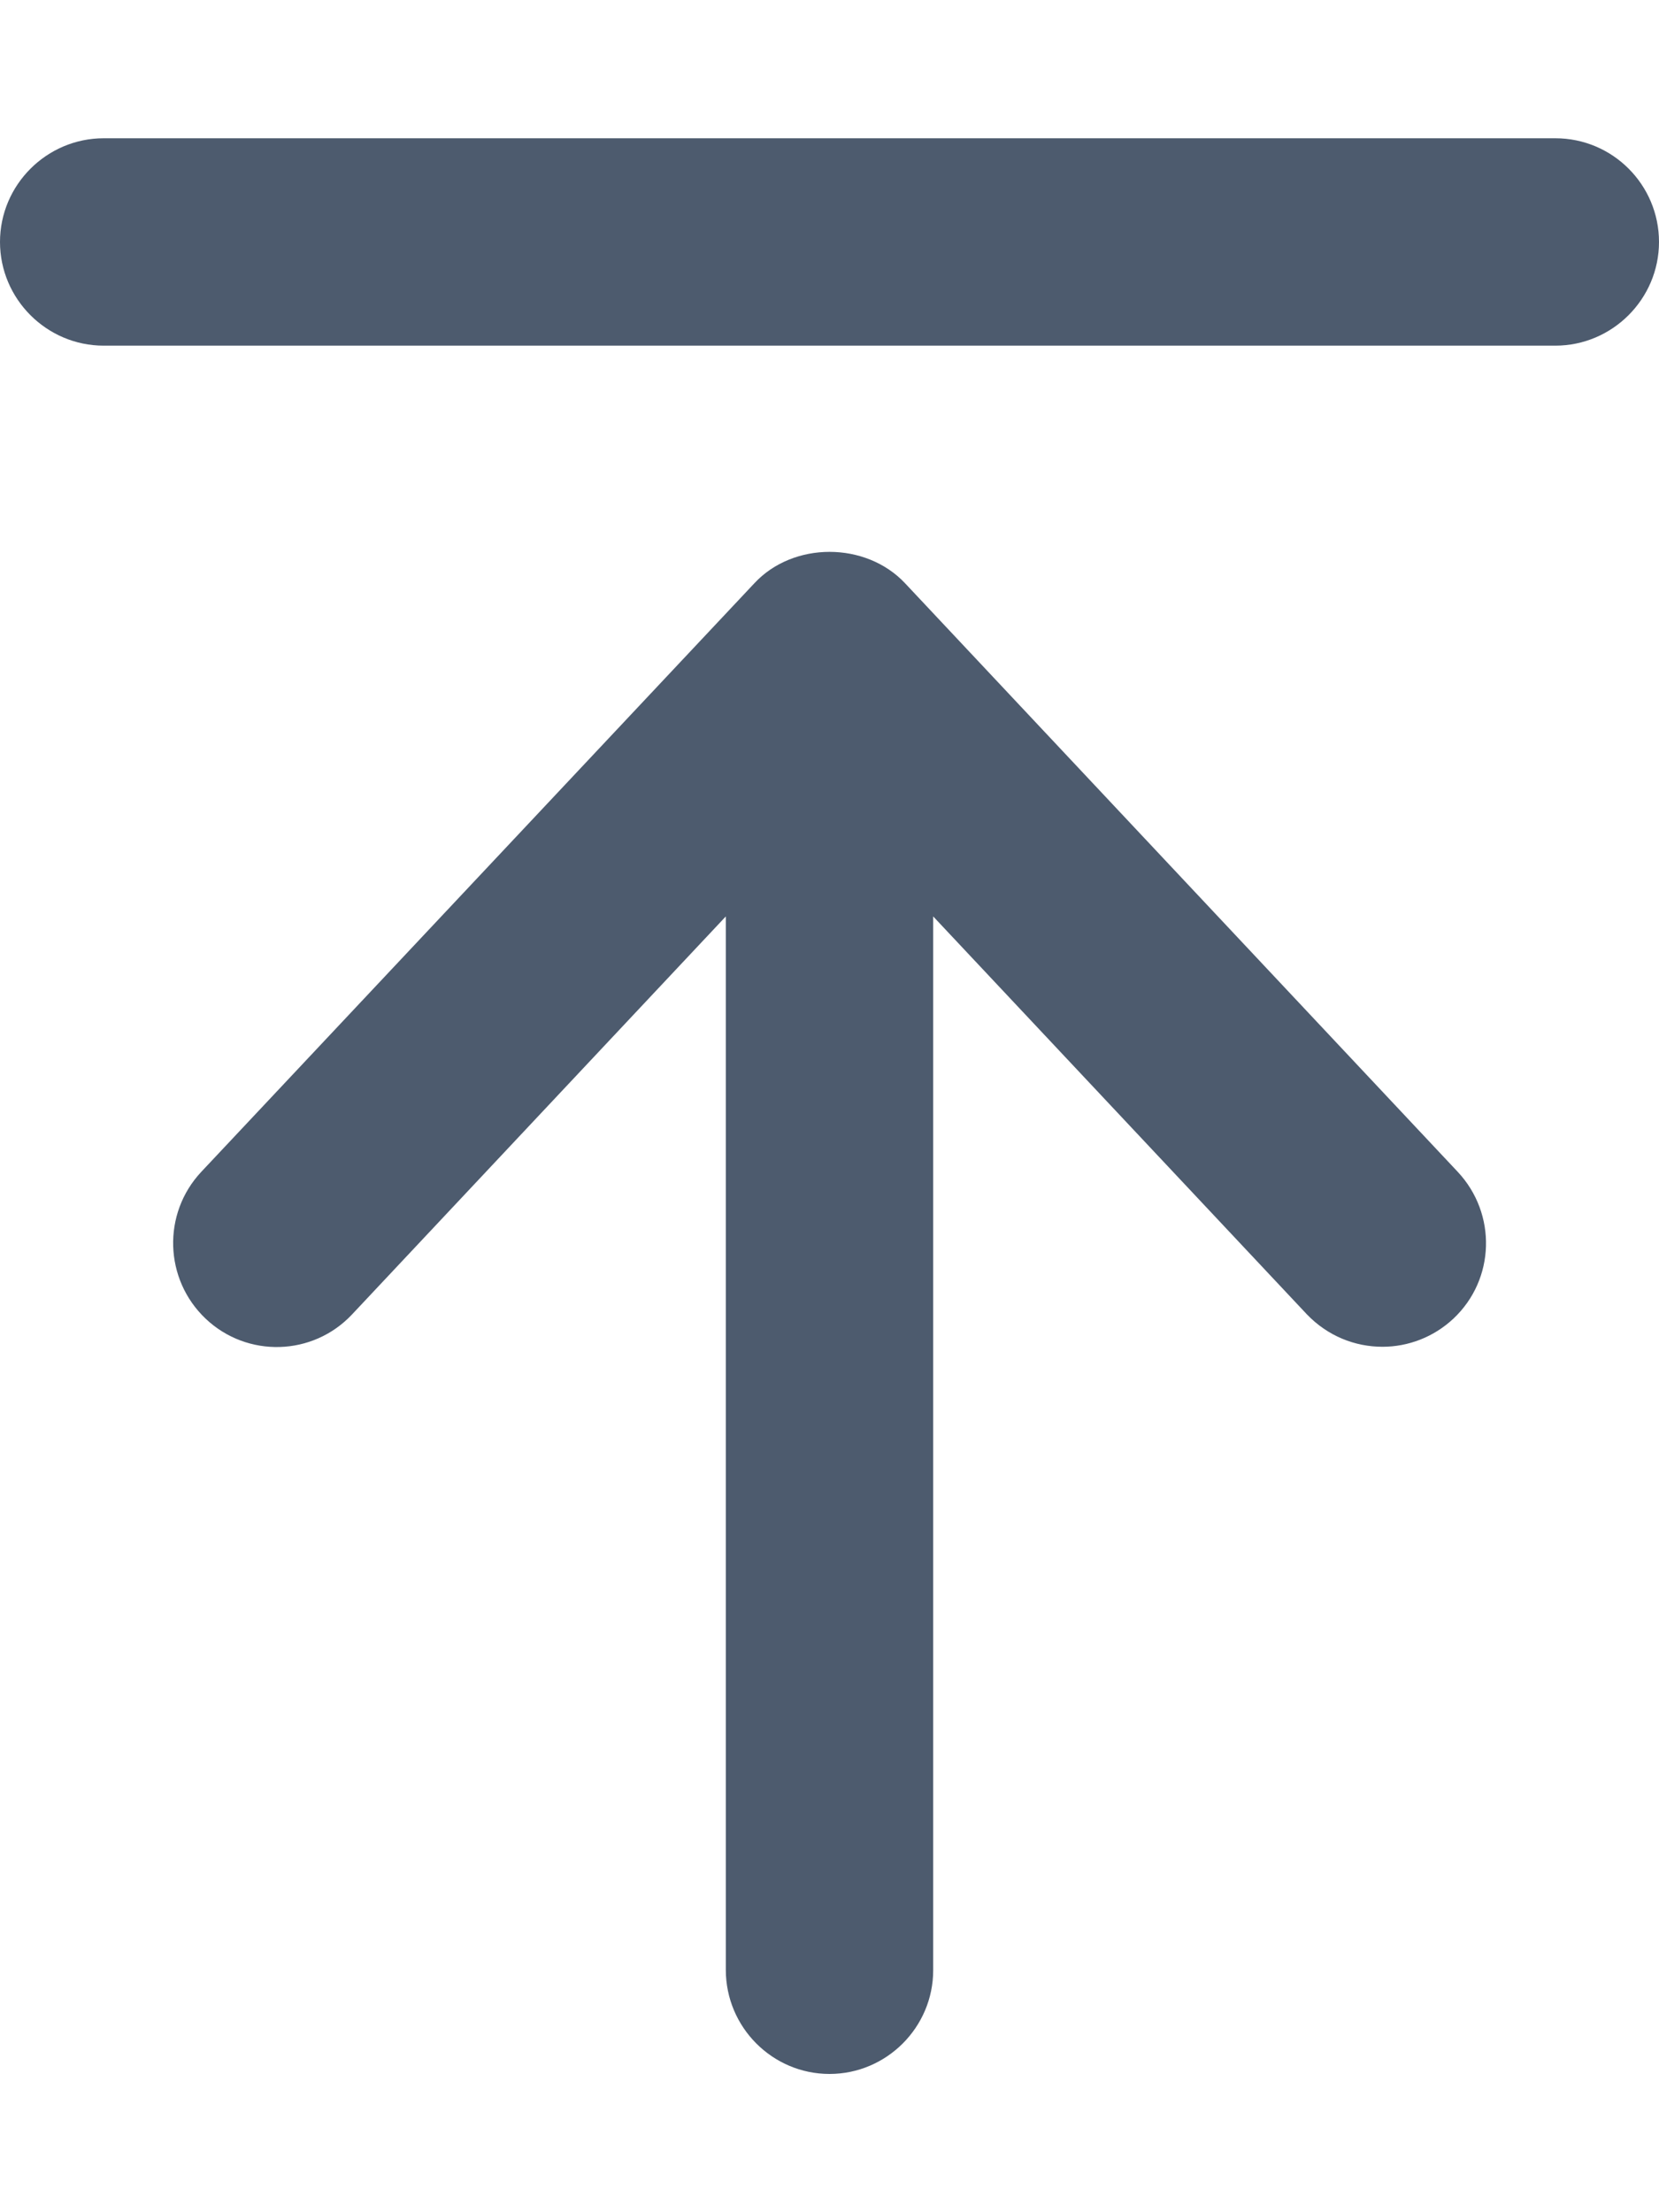 <?xml version="1.0" encoding="utf-8"?>
<!-- Generator: Adobe Illustrator 26.5.0, SVG Export Plug-In . SVG Version: 6.00 Build 0)  -->
<svg version="1.1" id="Layer_1" xmlns="http://www.w3.org/2000/svg" xmlns:xlink="http://www.w3.org/1999/xlink" x="0px" y="0px"
	 viewBox="0 0 384 512" style="enable-background:new 0 0 384 512;" xml:space="preserve">
<style type="text/css">
	.st0{fill:#4D5B6E;}
</style>
<path class="st0" d="M24,80h336c13.2,0,24-10.8,24-24s-10.7-24-24-24H24C10.8,32,0,42.8,0,56S10.8,80,24,80z M81.5,304.2l86.5-92.1
	v243.8c0,13.3,10.8,24.1,24,24.1s24-10.8,24-24V212.1l86.5,92.1c4.8,5,11.1,7.5,17.5,7.5c5.9,0,11.8-2.2,16.4-6.5
	c9.7-9.1,10.1-24.3,1-34L209.5,135c-9.1-9.7-25.9-9.7-34.9,0l-128,136.2c-9.1,9.7-8.6,24.9,1,34C57.2,314.3,72.4,313.9,81.5,304.2z"
	/>
</svg>
